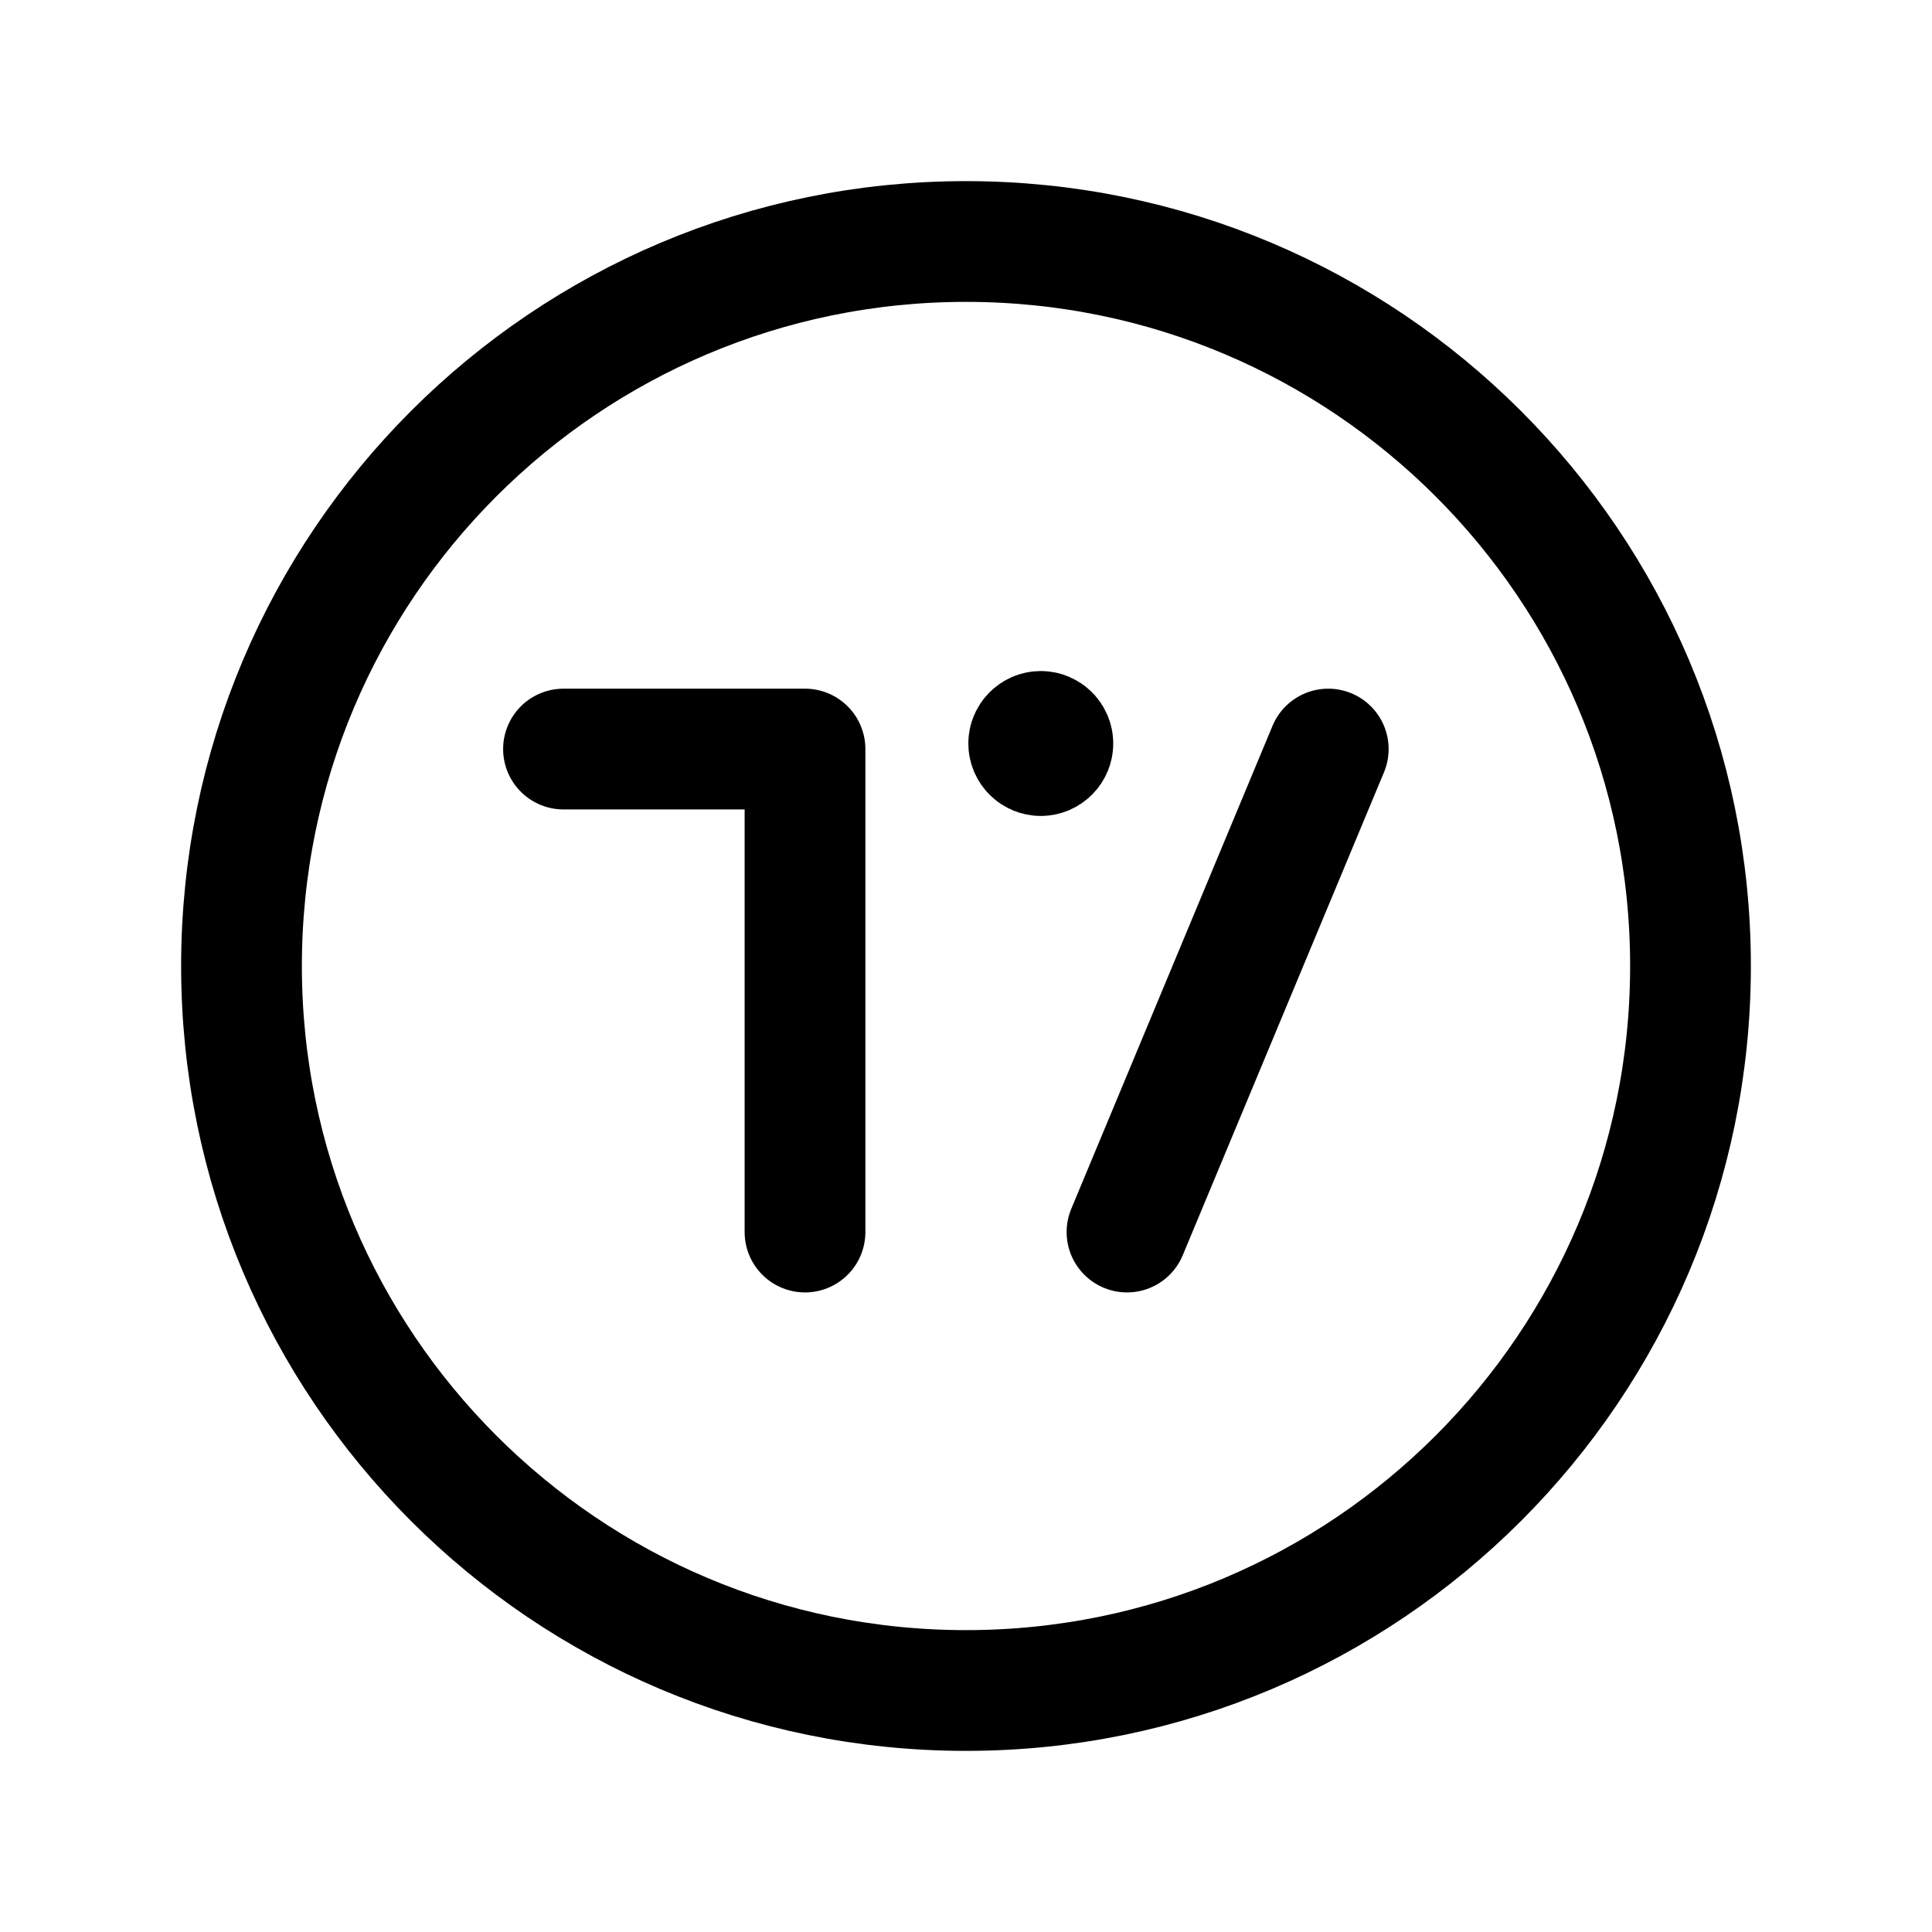 <svg width="24" height="24" viewBox="0 0 24 24" fill="none" xmlns="http://www.w3.org/2000/svg">
<path d="M12 21C16.971 21 21 16.971 21 12C21 7.029 16.971 3 12 3C7.029 3 3 7.029 3 12C3 16.971 7.029 21 12 21Z" stroke="black" stroke-width="1.5" stroke-linecap="round" stroke-linejoin="round"/>
<path d="M16.5 9.305L14 15.305" stroke="black" stroke-width="1.5" stroke-linecap="round" stroke-linejoin="round"/>
<path d="M7 9.305H10V15.305" stroke="black" stroke-width="1.5" stroke-linecap="round" stroke-linejoin="round"/>
<path d="M12.93 9.228V9.265M13.079 9.236C13.079 9.319 13.012 9.386 12.929 9.386C12.846 9.386 12.779 9.319 12.779 9.236C12.779 9.153 12.846 9.086 12.929 9.086C13.012 9.086 13.079 9.153 13.079 9.236Z" stroke="black" stroke-width="1.5" stroke-linecap="round" stroke-linejoin="round"/>
</svg>